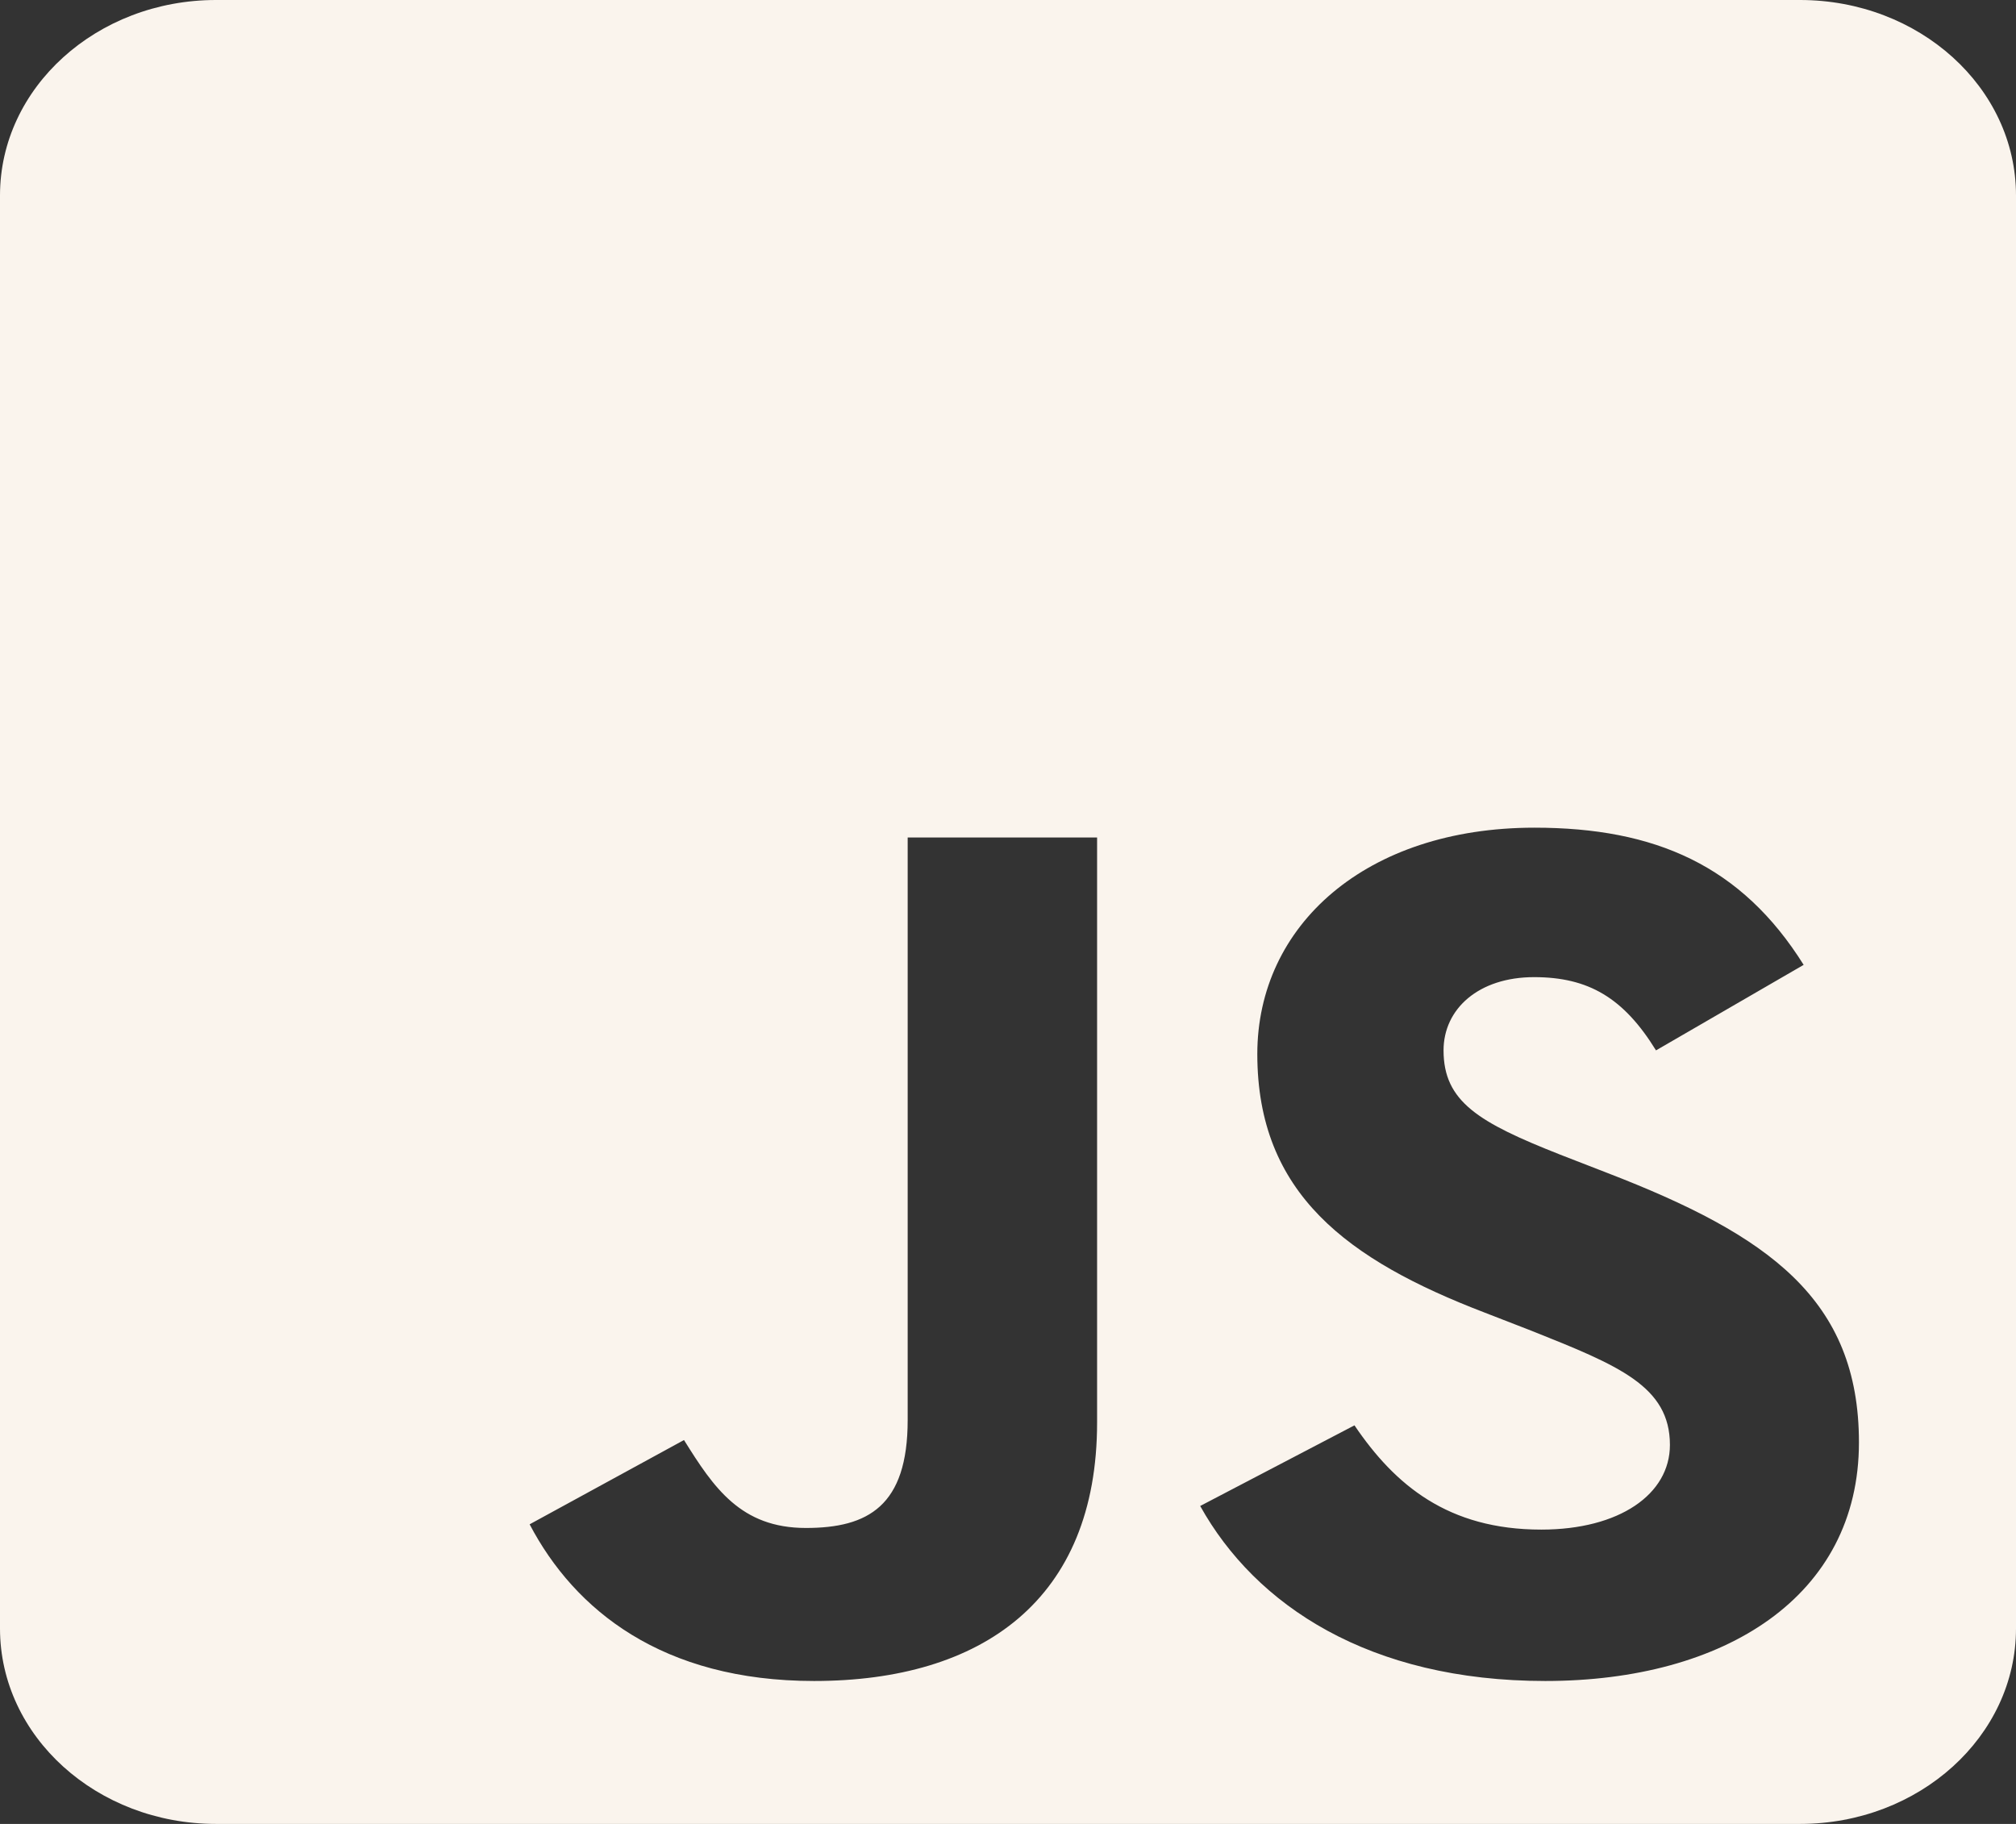 <svg width="21" height="19" viewBox="0 0 21 19" fill="none" xmlns="http://www.w3.org/2000/svg">
<rect x="0" y="0" width="21" height="19" fill="#333333" stroke="none"/>
<path d="M18.75 0H2.25C1.008 0 0 0.912 0 2.036V16.964C0 18.088 1.008 19 2.25 19H18.75C19.992 19 21 18.088 21 16.964V2.036C21 0.912 19.992 0 18.75 0ZM11.428 14.818C11.428 16.667 10.228 17.511 8.48 17.511C6.9 17.511 5.986 16.773 5.517 15.879L7.125 15.001C7.434 15.497 7.716 15.917 8.395 15.917C9.042 15.917 9.455 15.688 9.455 14.793V8.724H11.428V14.818V14.818ZM16.097 17.511C14.264 17.511 13.078 16.723 12.502 15.688L14.109 14.848C14.531 15.471 15.084 15.934 16.055 15.934C16.87 15.934 17.395 15.565 17.395 15.052C17.395 14.441 16.861 14.225 15.956 13.864L15.464 13.673C14.039 13.126 13.097 12.435 13.097 10.98C13.097 9.64 14.227 8.622 15.984 8.622C17.241 8.622 18.141 9.017 18.788 10.051L17.25 10.942C16.913 10.395 16.547 10.179 15.98 10.179C15.403 10.179 15.037 10.509 15.037 10.942C15.037 11.476 15.403 11.693 16.252 12.028L16.744 12.219C18.422 12.867 19.364 13.533 19.364 15.026C19.364 16.629 17.967 17.511 16.097 17.511V17.511Z" fill="#FAF4ED"/>
</svg>
